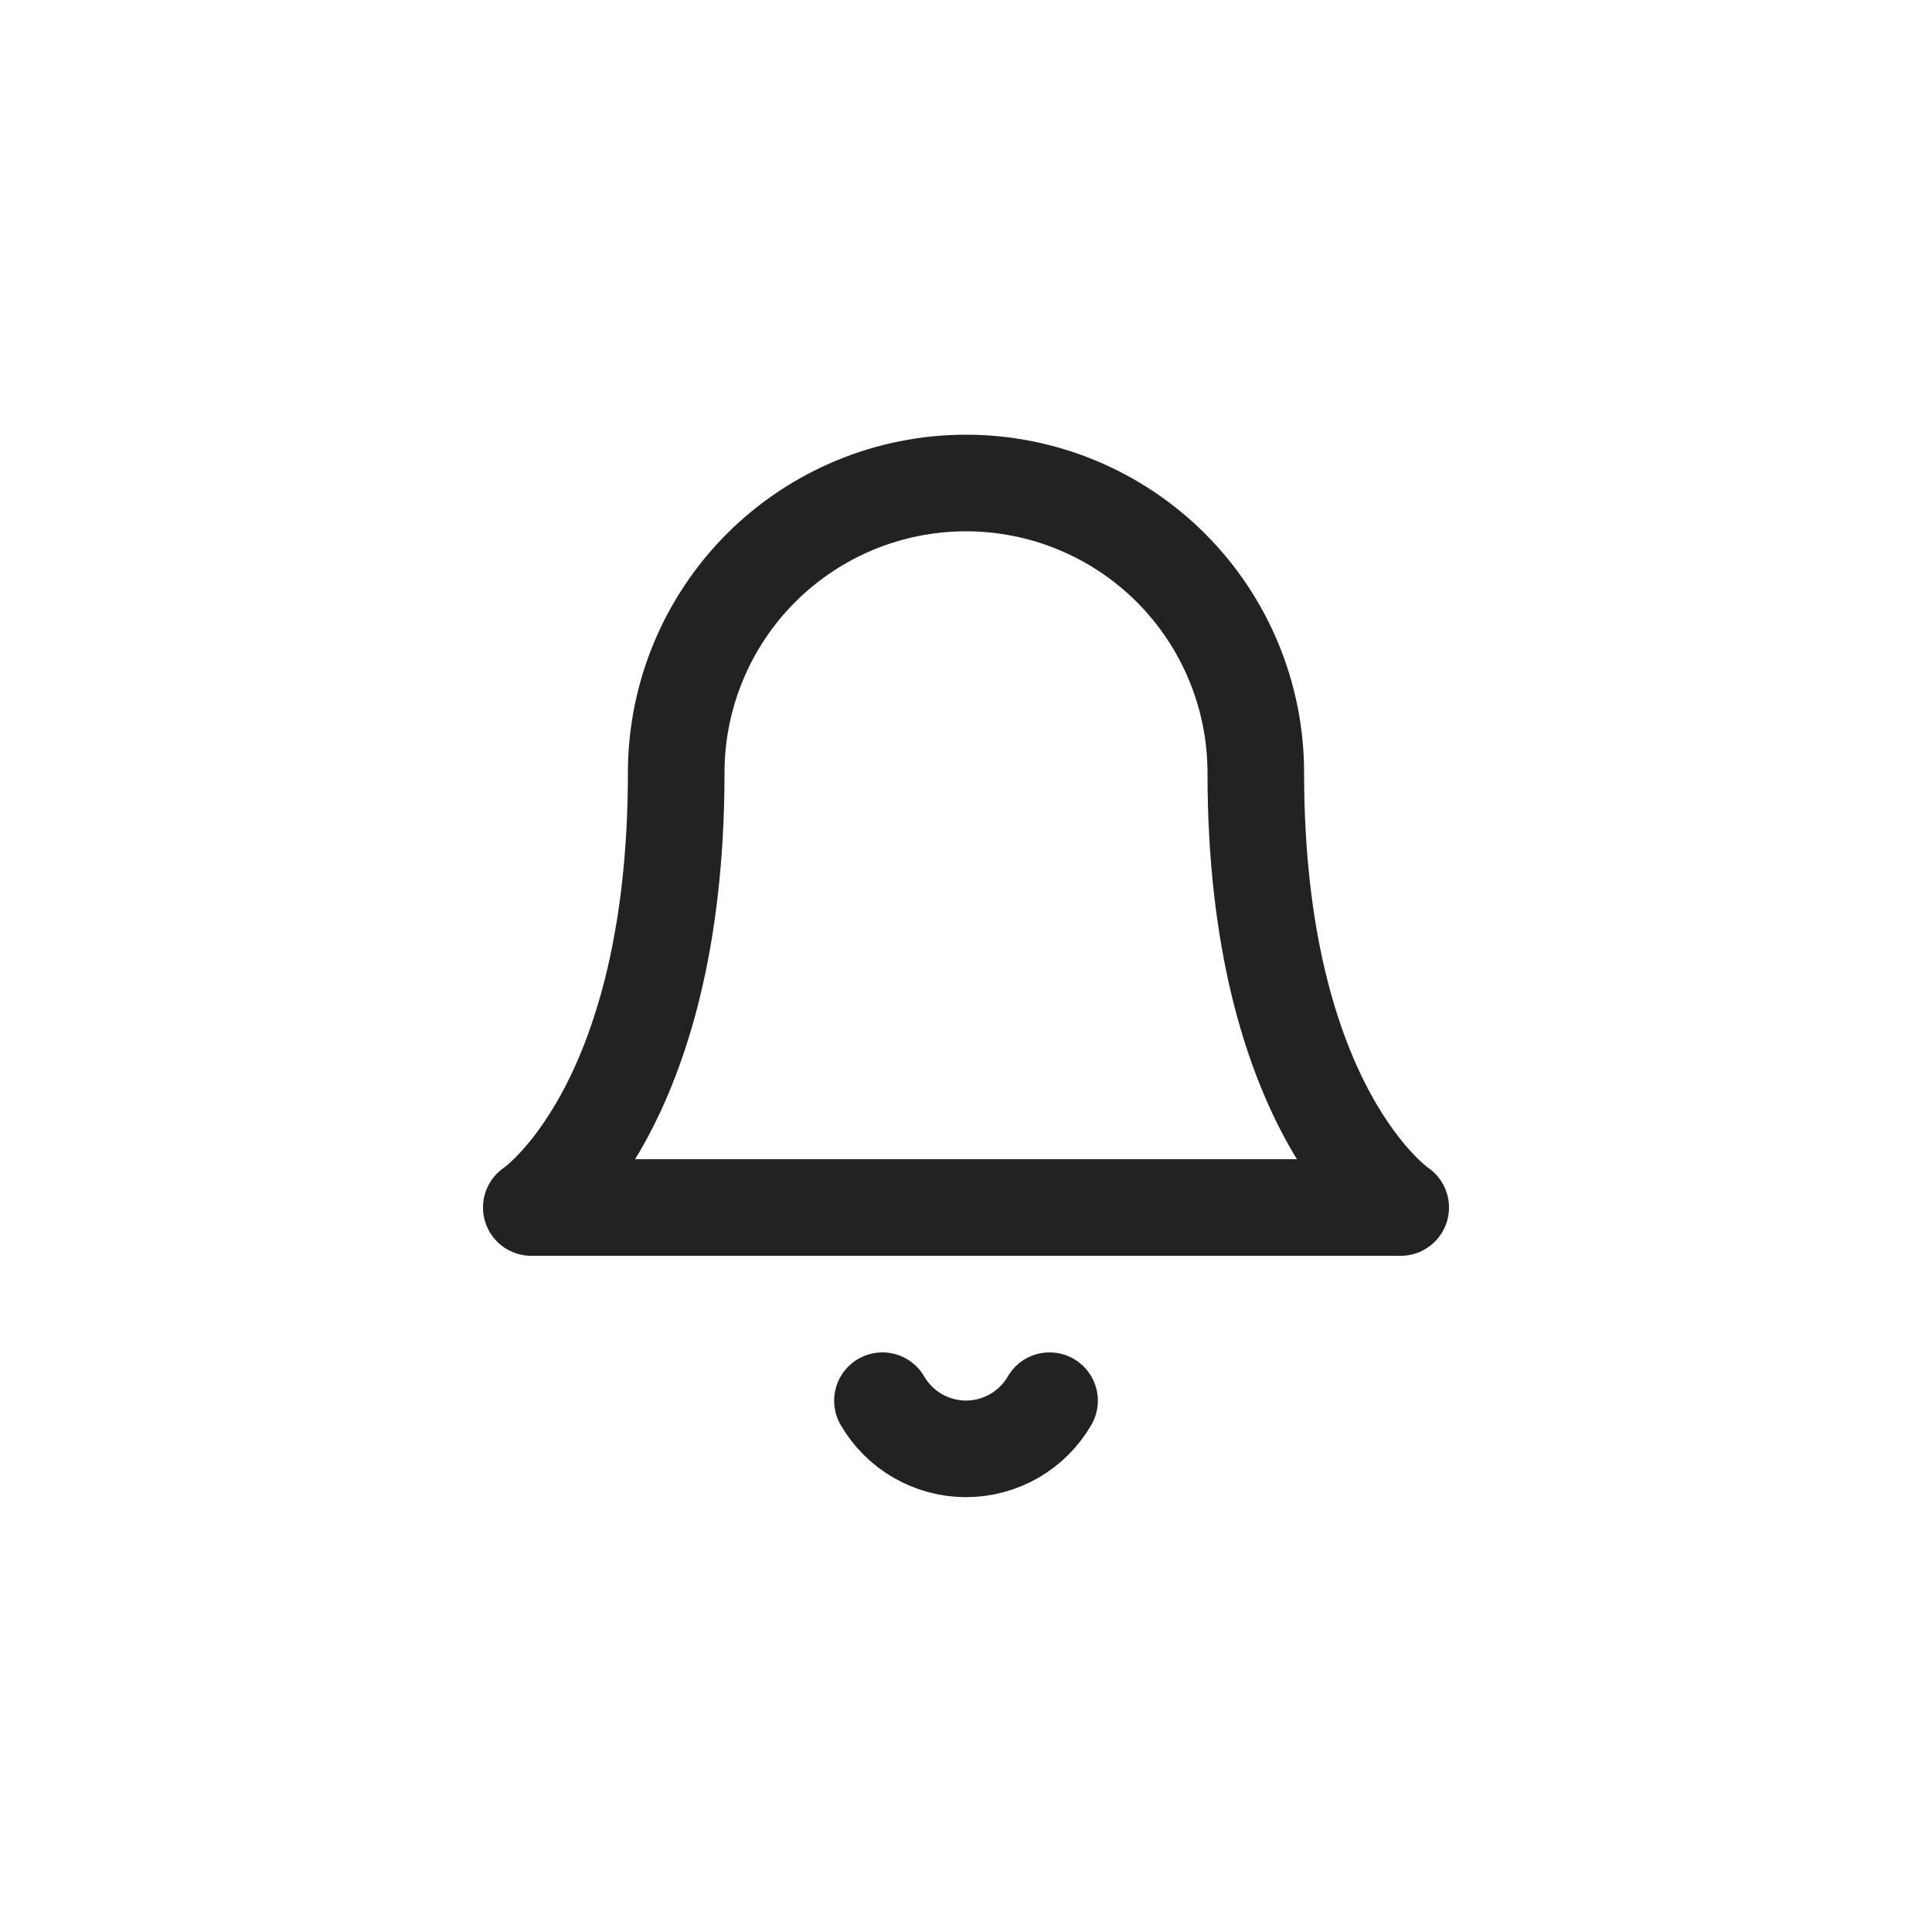 <svg width="40" height="40" viewBox="0 0 40 40" fill="none" xmlns="http://www.w3.org/2000/svg">
<path d="M26 16C26 14.409 25.368 12.883 24.243 11.757C23.117 10.632 21.591 10 20 10C18.409 10 16.883 10.632 15.757 11.757C14.632 12.883 14 14.409 14 16C14 23 11 25 11 25H29C29 25 26 23 26 16Z" stroke="#222222" stroke-width="2" stroke-linecap="round" stroke-linejoin="round"/>
<path d="M21.73 29C21.554 29.303 21.302 29.555 20.998 29.73C20.695 29.904 20.35 29.997 20 29.997C19.65 29.997 19.305 29.904 19.002 29.73C18.698 29.555 18.446 29.303 18.27 29" stroke="#222222" stroke-width="2" stroke-linecap="round" stroke-linejoin="round"/>
</svg>
